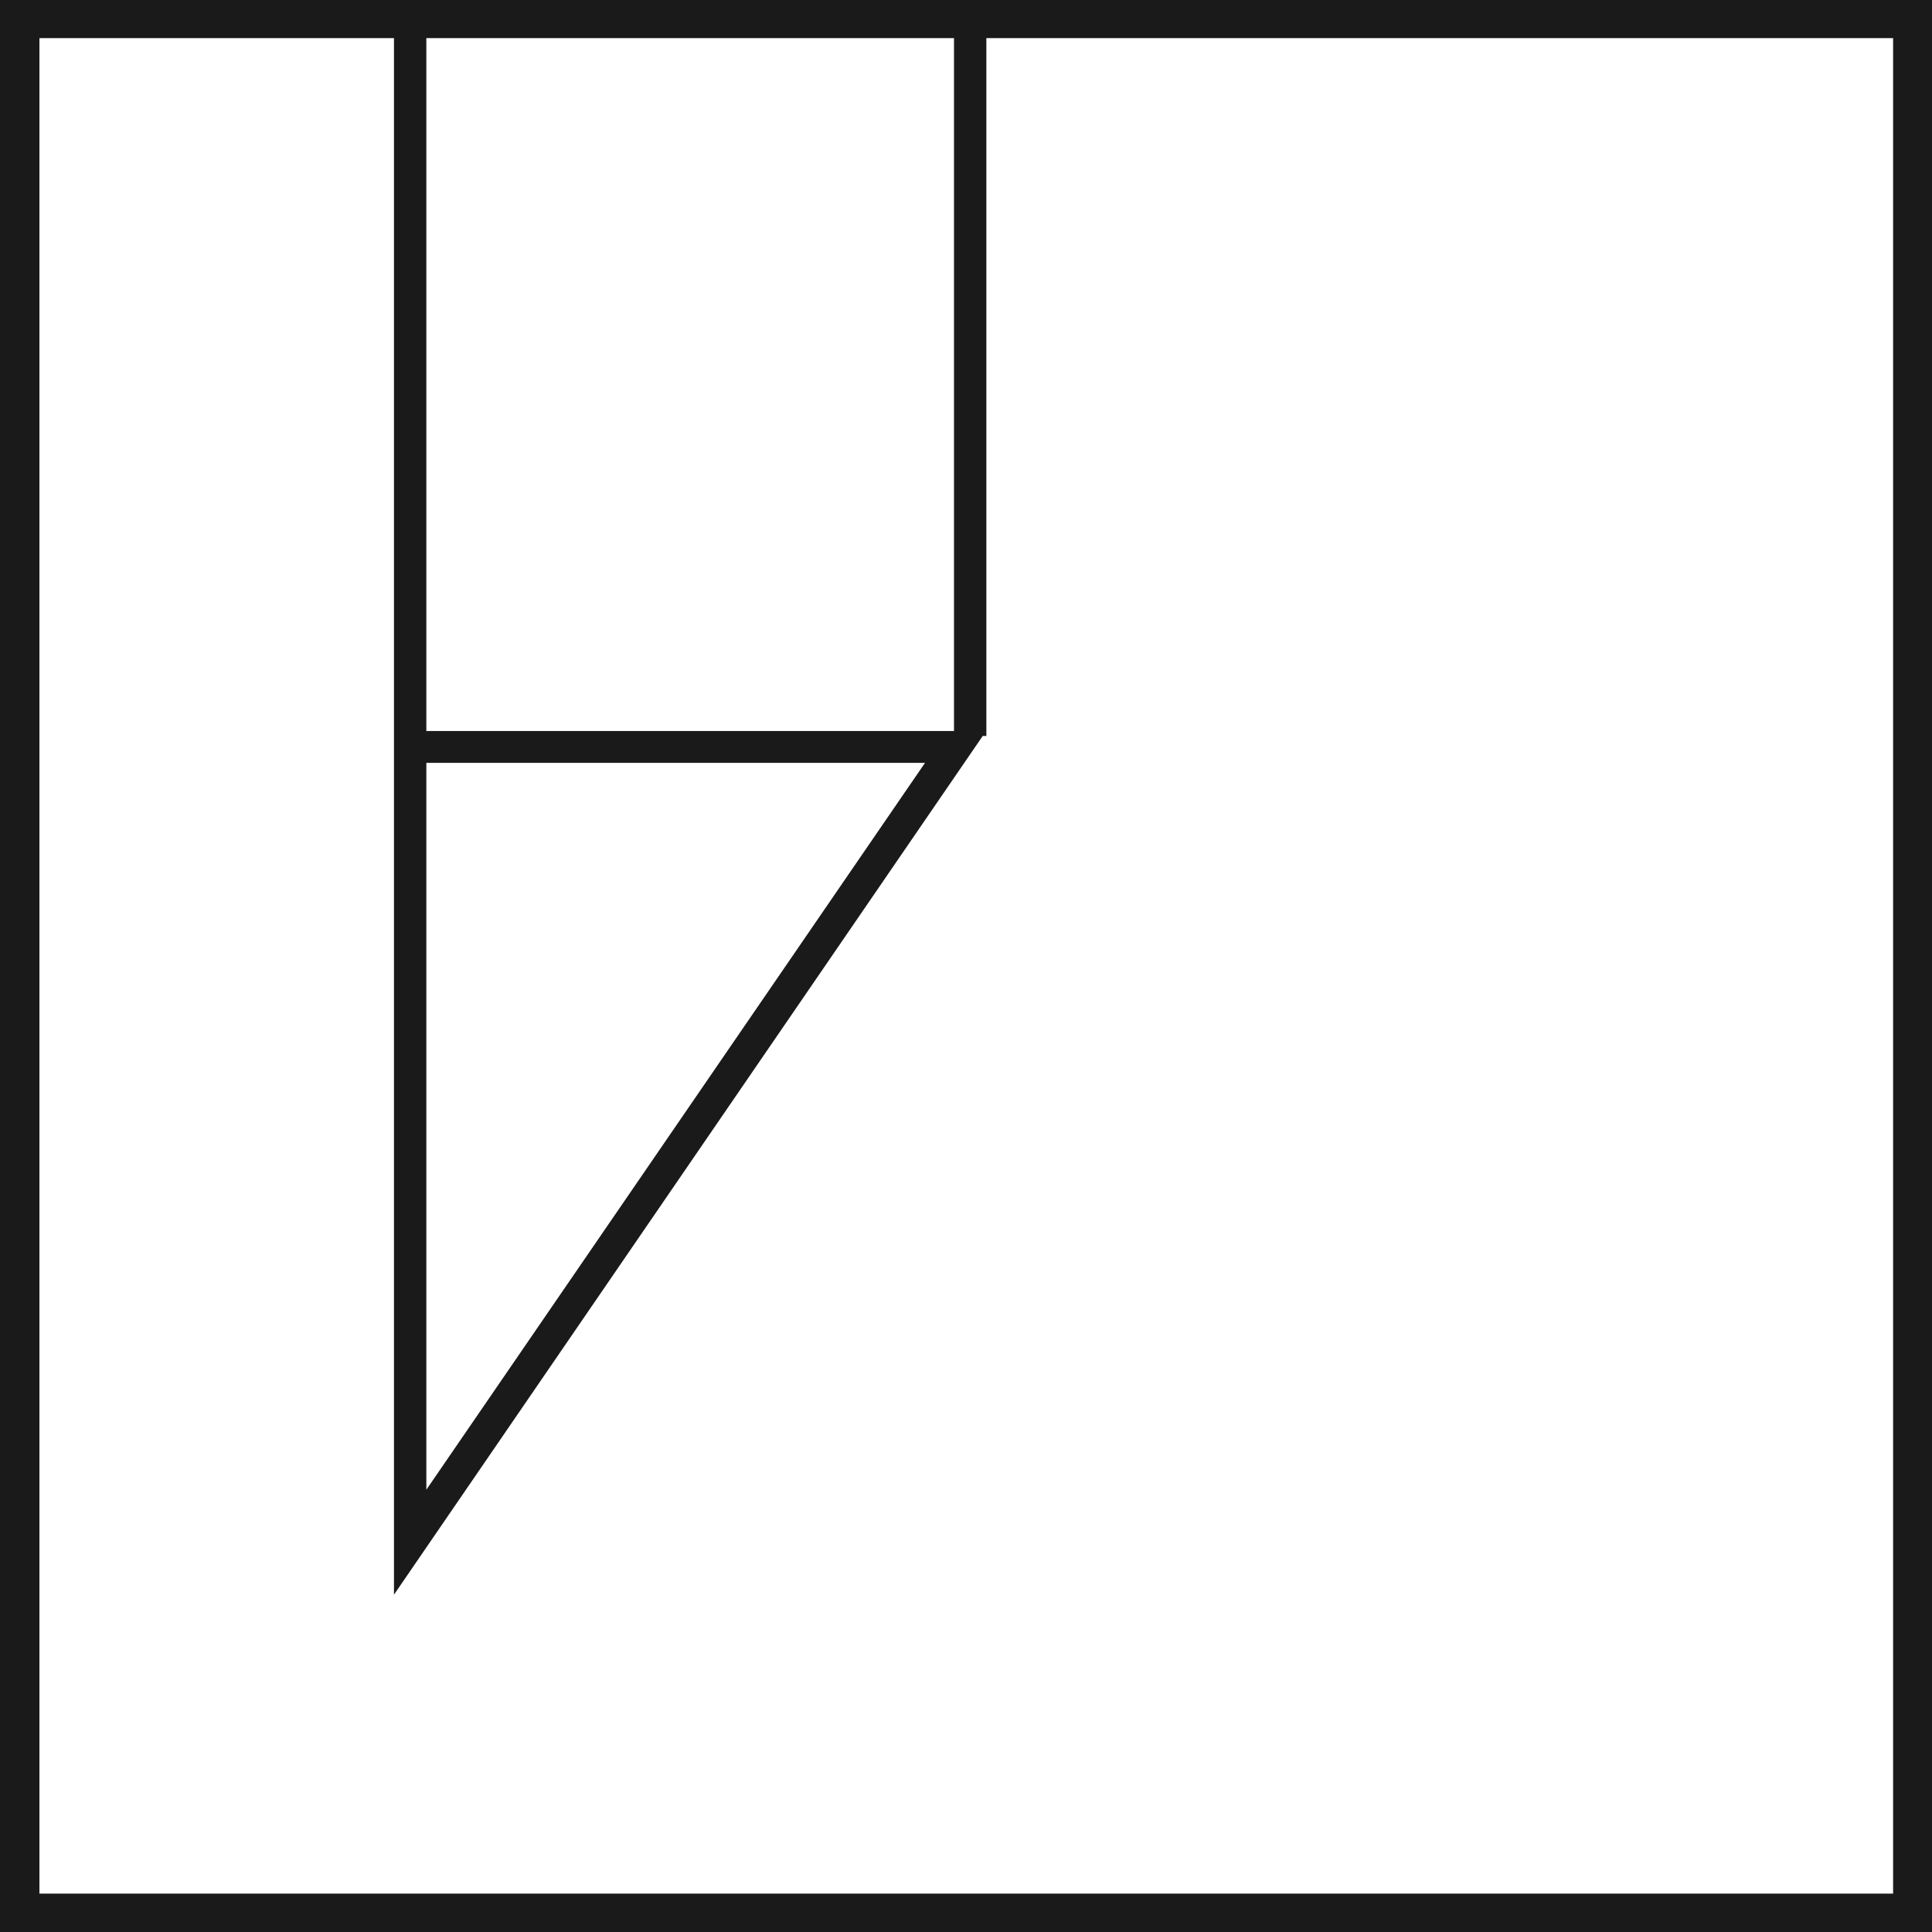 <svg xmlns="http://www.w3.org/2000/svg" viewBox="0 0 74 74"><title>verktøy2_1</title><g id="Layer_2" data-name="Layer 2"><g id="Layer_1-2" data-name="Layer 1"><path d="M0,0V74H74V0ZM16.33,1.46H36.54V28H16.33Zm0,27.76h19.1L16.33,57.06ZM72.51,72.53h-71V1.46H15.09V61.08L37.64,28.19h.14V28h0V1.46H72.51Z" fill="#1a1a1a"/></g></g></svg>